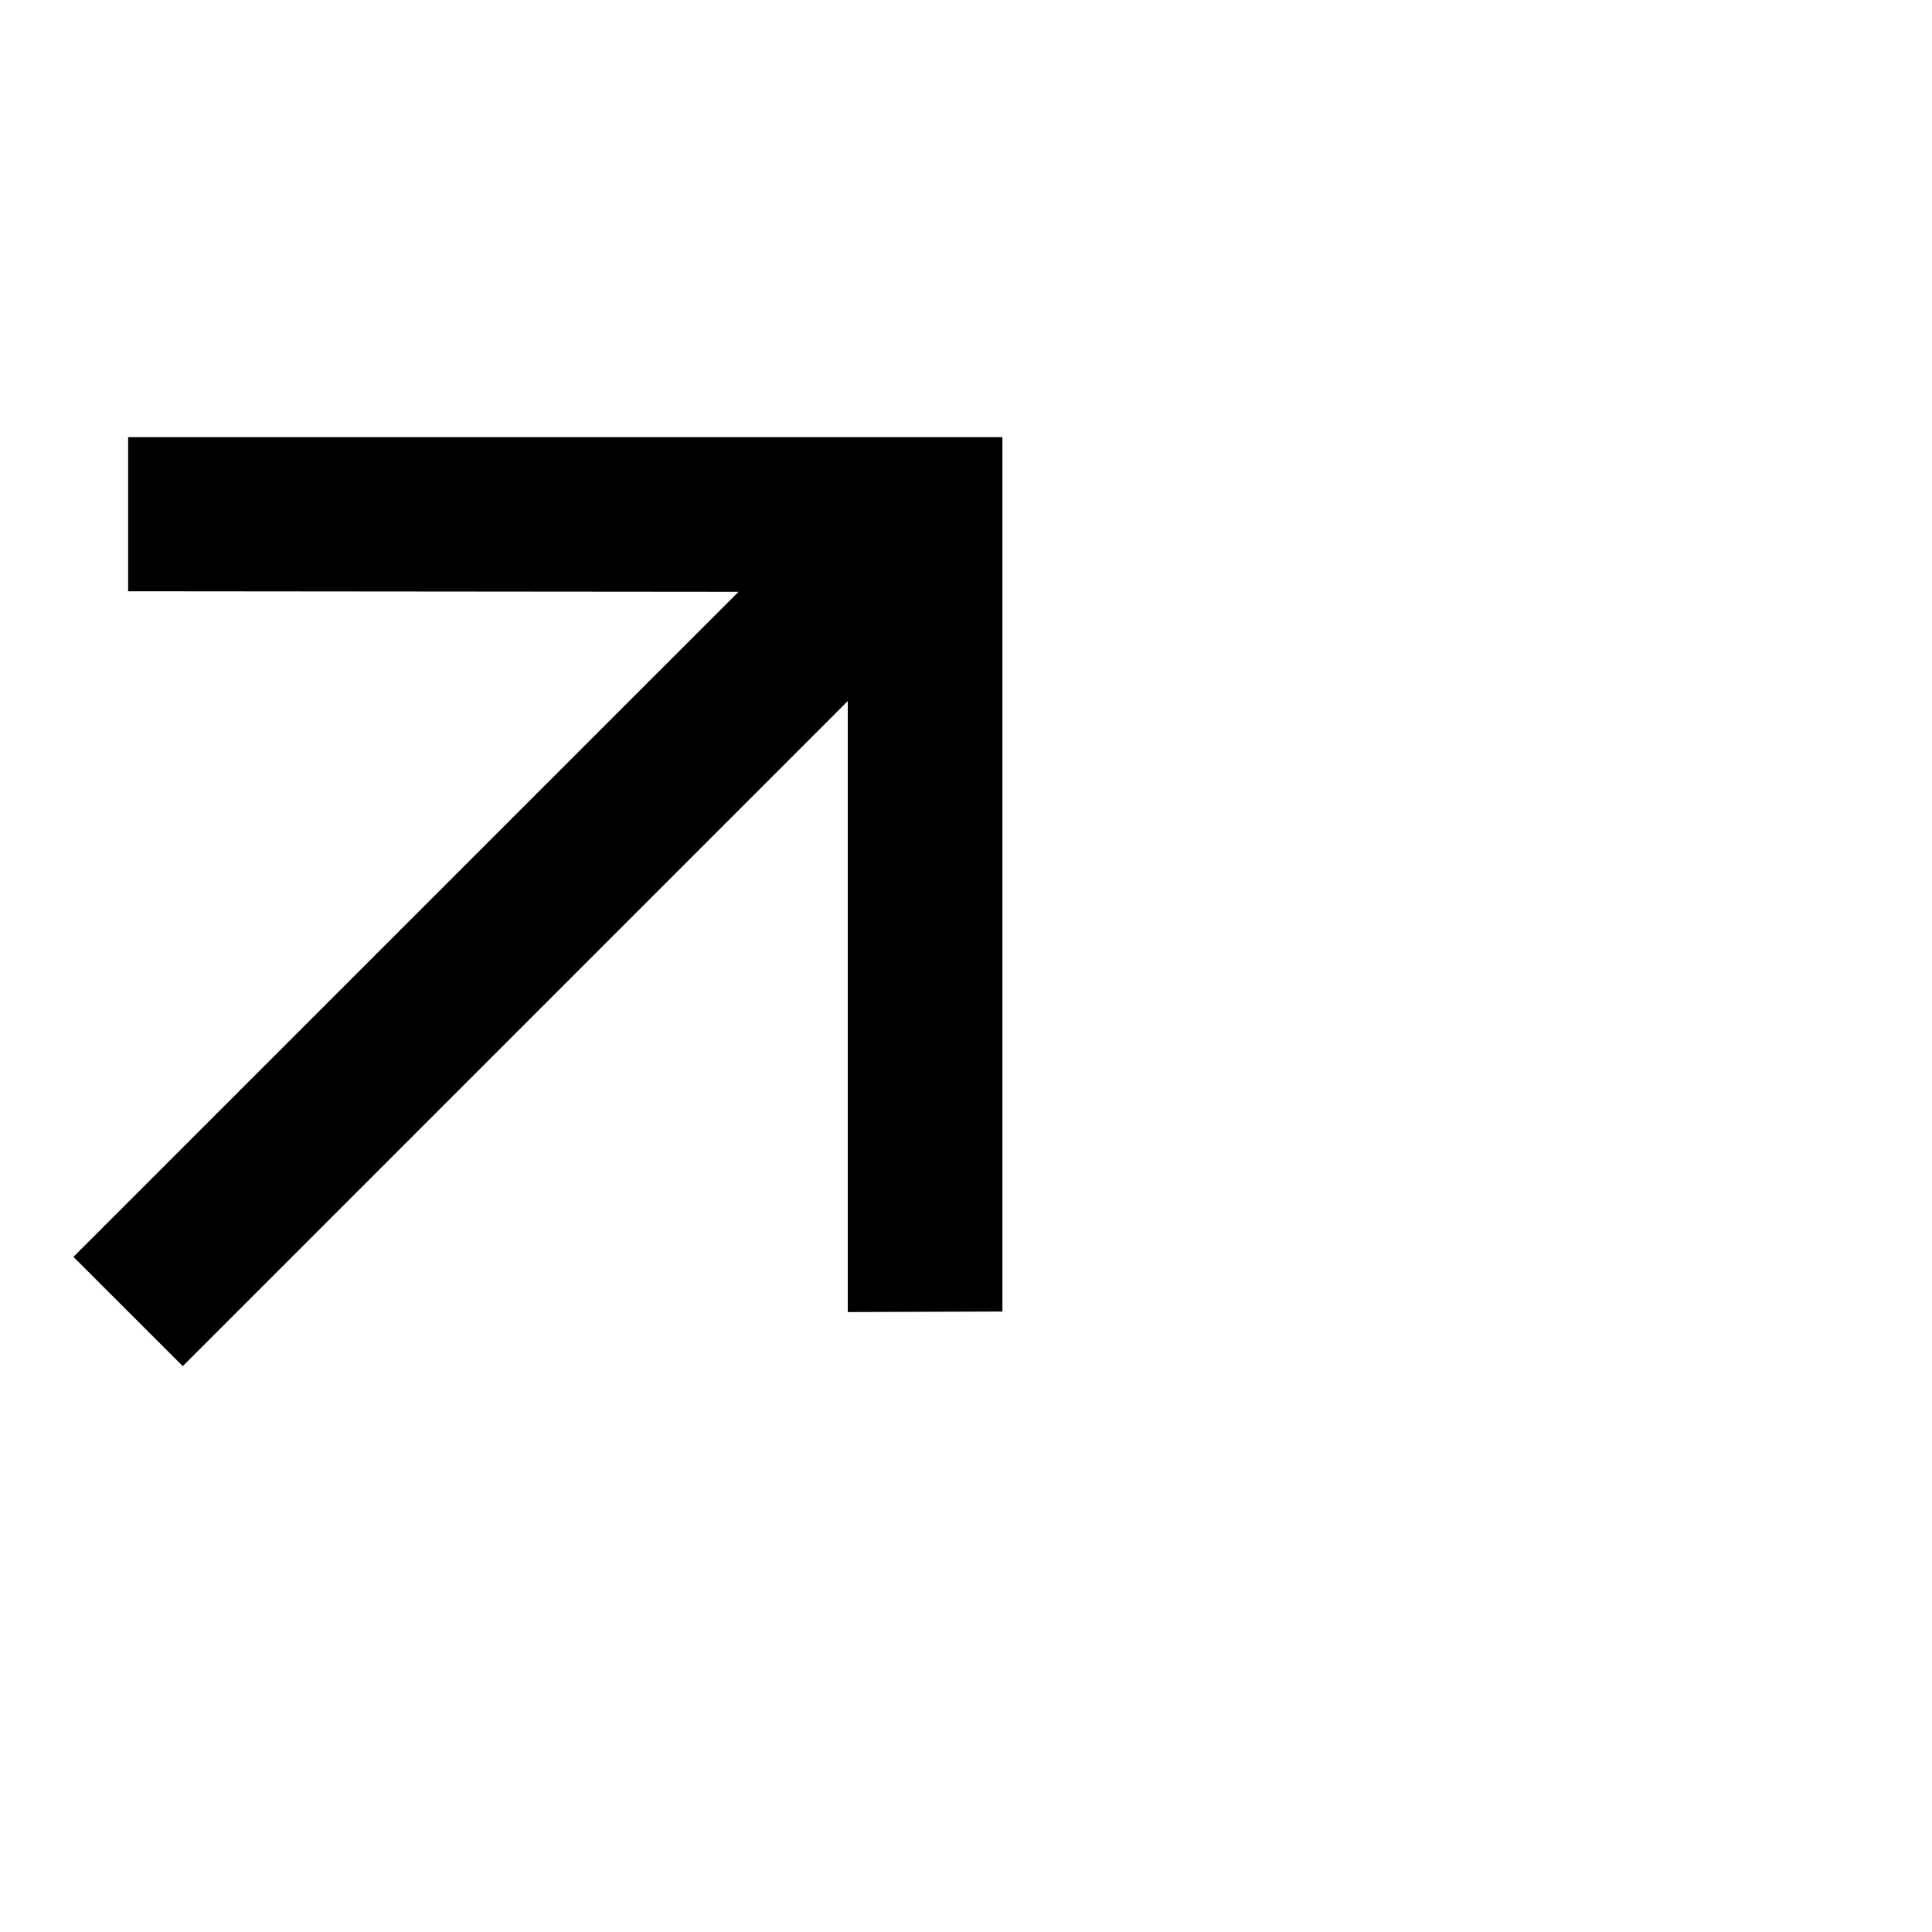 <svg width="13" height="13" viewBox="0 0 25 15" fill="none" xmlns="http://www.w3.org/2000/svg">
<path d="M2.365 12.678L10.97 4.072V11.978L12.971 11.971V0.657H1.658V2.651L9.556 2.658L0.95 11.264L2.365 12.678Z" fill="currentColor"/>
</svg>
